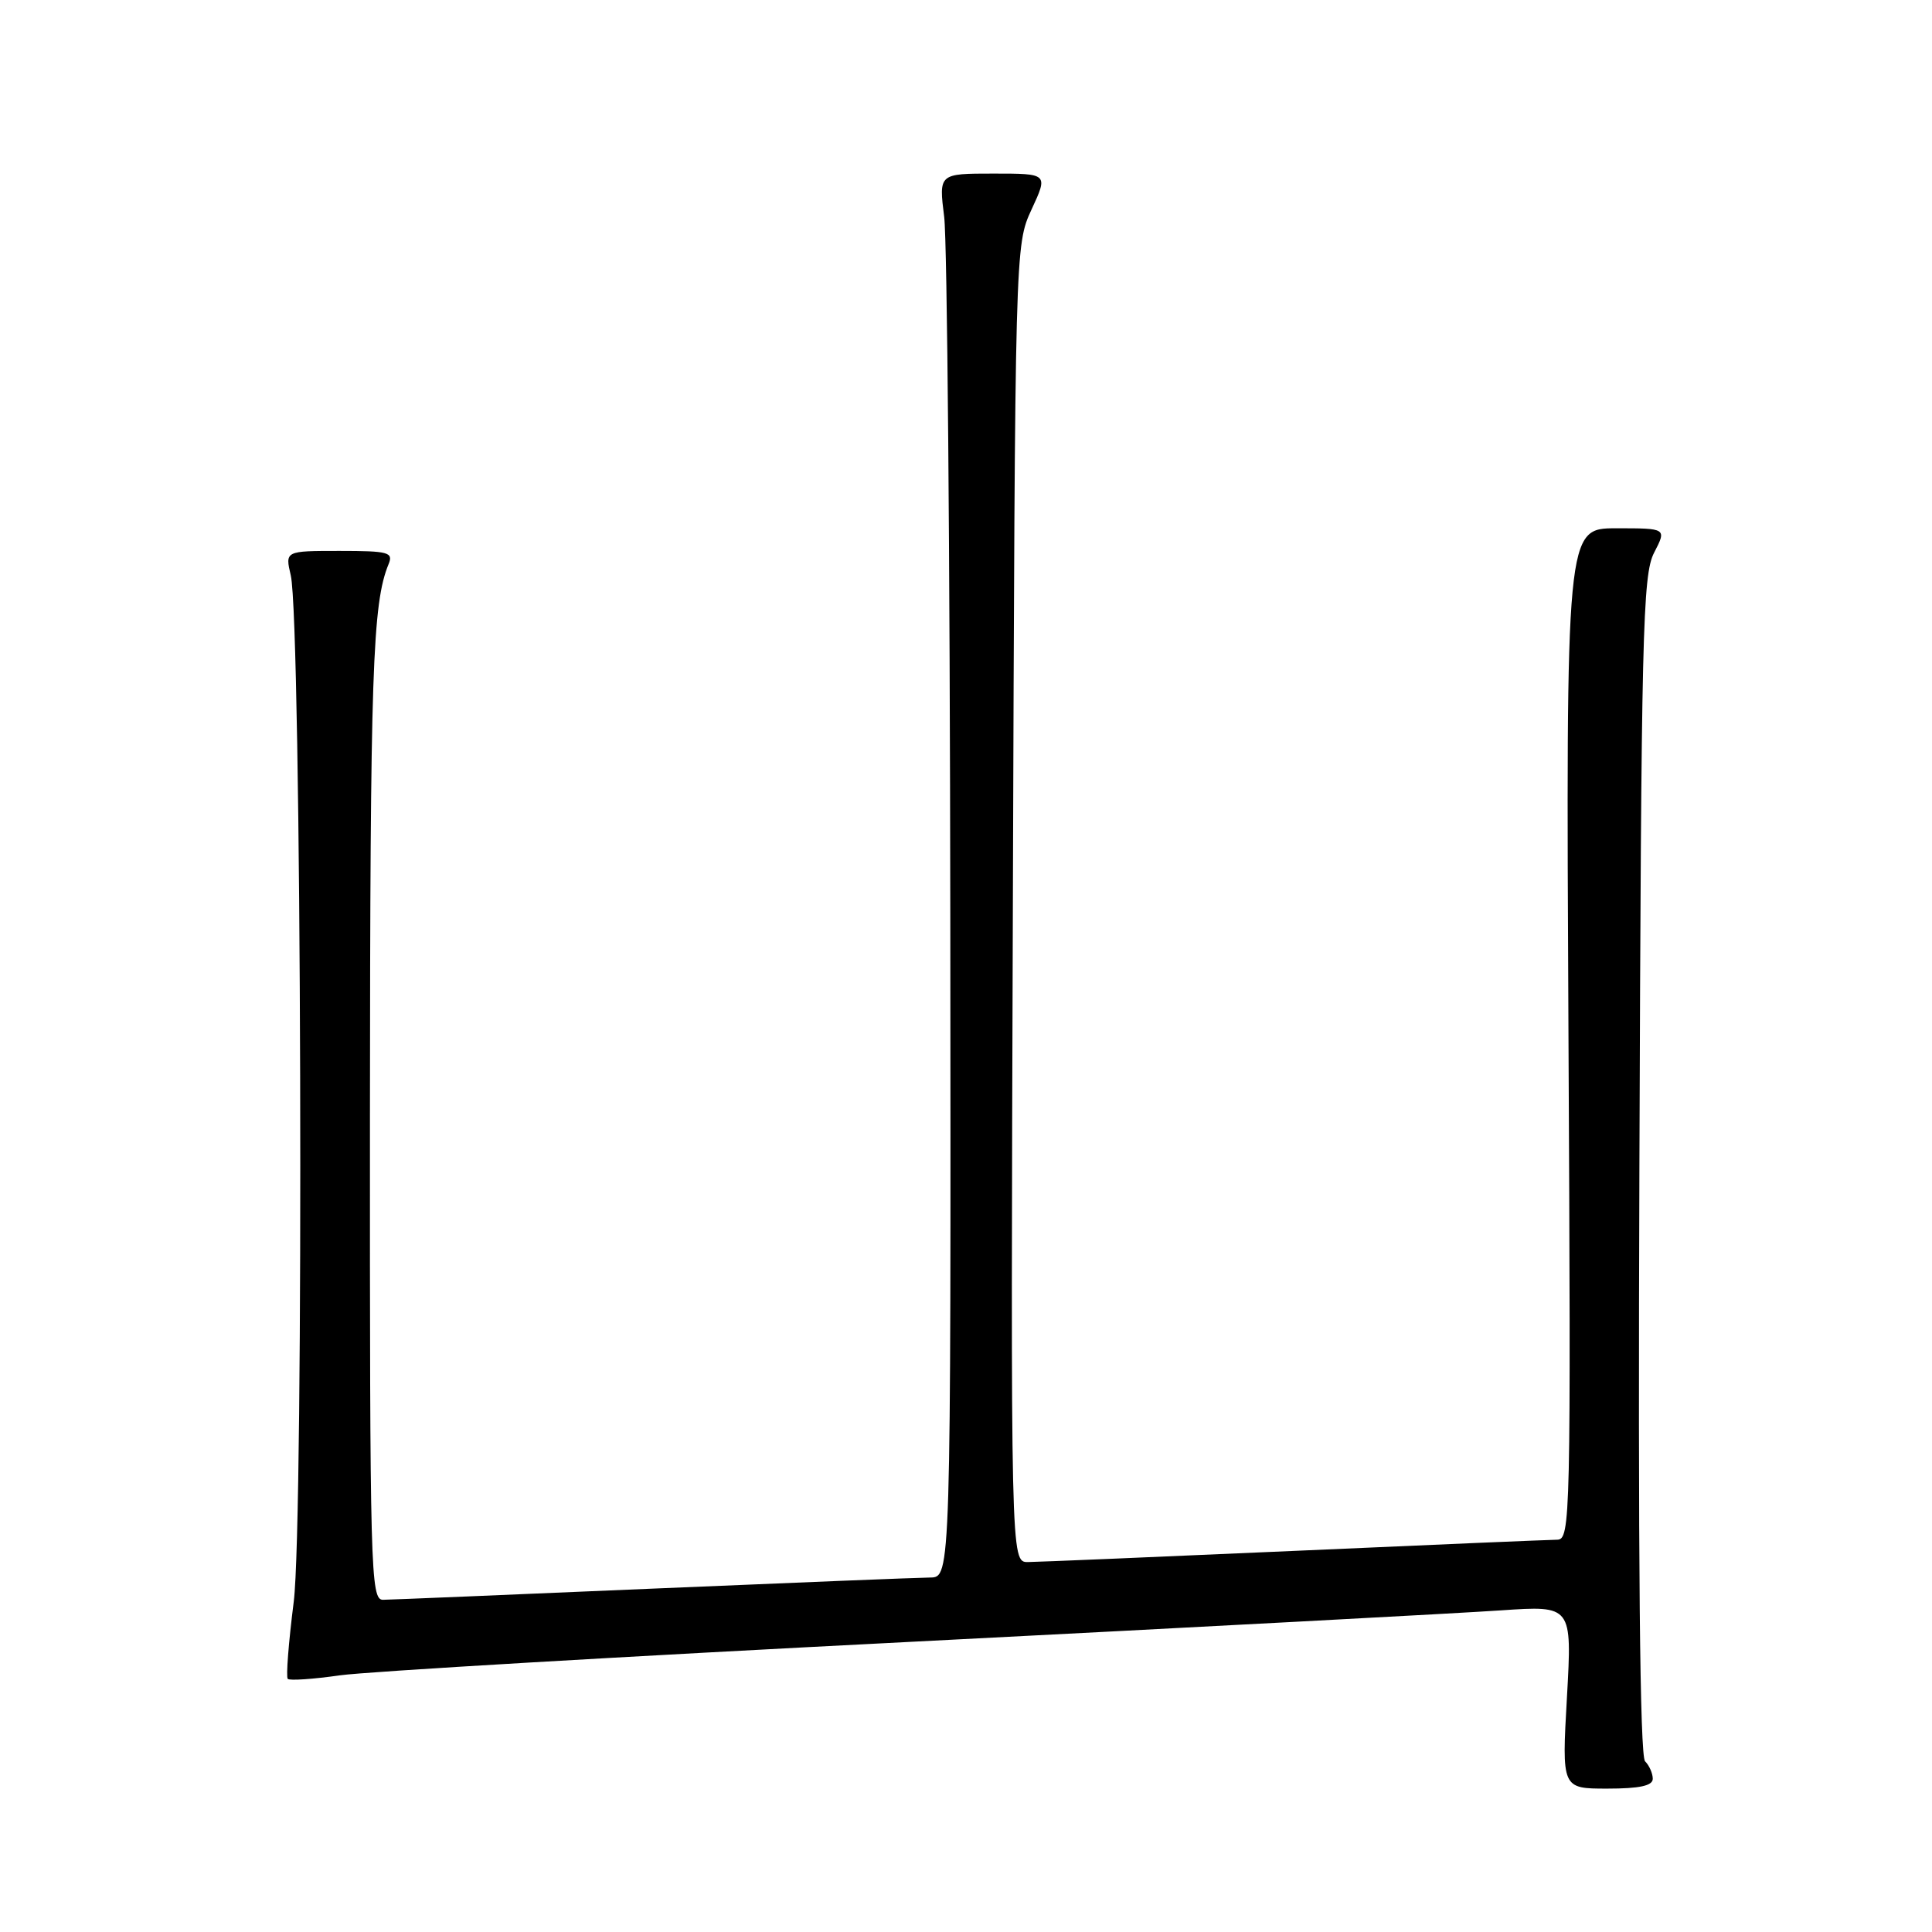 <?xml version="1.0" encoding="UTF-8" standalone="no"?>
<!DOCTYPE svg PUBLIC "-//W3C//DTD SVG 1.1//EN" "http://www.w3.org/Graphics/SVG/1.1/DTD/svg11.dtd" >
<svg xmlns="http://www.w3.org/2000/svg" xmlns:xlink="http://www.w3.org/1999/xlink" version="1.1" viewBox="0 0 256 256">
 <g >
 <path fill="currentColor"
d=" M 219.00 235.70 C 219.00 234.99 218.54 233.94 217.98 233.38 C 217.29 232.69 217.04 206.62 217.23 154.43 C 217.47 83.87 217.66 76.19 219.17 73.25 C 220.85 70.00 220.85 70.00 214.17 70.00 C 207.50 70.00 207.50 70.00 207.83 137.00 C 208.16 201.44 208.10 204.00 206.33 204.02 C 205.33 204.03 189.65 204.69 171.50 205.50 C 153.35 206.30 137.47 206.97 136.21 206.98 C 133.92 207.00 133.92 207.00 134.21 119.75 C 134.50 32.50 134.50 32.50 136.69 27.75 C 138.89 23.00 138.89 23.00 131.64 23.00 C 124.39 23.00 124.39 23.00 125.11 28.75 C 125.51 31.91 125.87 73.76 125.92 121.75 C 126.00 209.00 126.00 209.00 123.25 209.03 C 121.74 209.04 105.20 209.71 86.50 210.50 C 67.80 211.30 51.71 211.97 50.75 211.98 C 49.10 212.00 49.00 208.29 49.02 147.75 C 49.05 88.86 49.35 79.95 51.49 74.75 C 52.14 73.18 51.48 73.00 44.99 73.00 C 37.77 73.00 37.77 73.00 38.53 76.25 C 39.95 82.38 40.29 201.54 38.92 212.25 C 38.24 217.62 37.88 222.21 38.13 222.46 C 38.37 222.71 41.48 222.50 45.04 221.99 C 48.59 221.49 82.55 219.49 120.50 217.56 C 158.45 215.62 193.73 213.74 198.91 213.38 C 208.31 212.74 208.31 212.74 207.63 224.87 C 206.94 237.00 206.94 237.00 212.97 237.00 C 217.25 237.00 219.00 236.62 219.00 235.70 Z "/>
</g>
</svg>